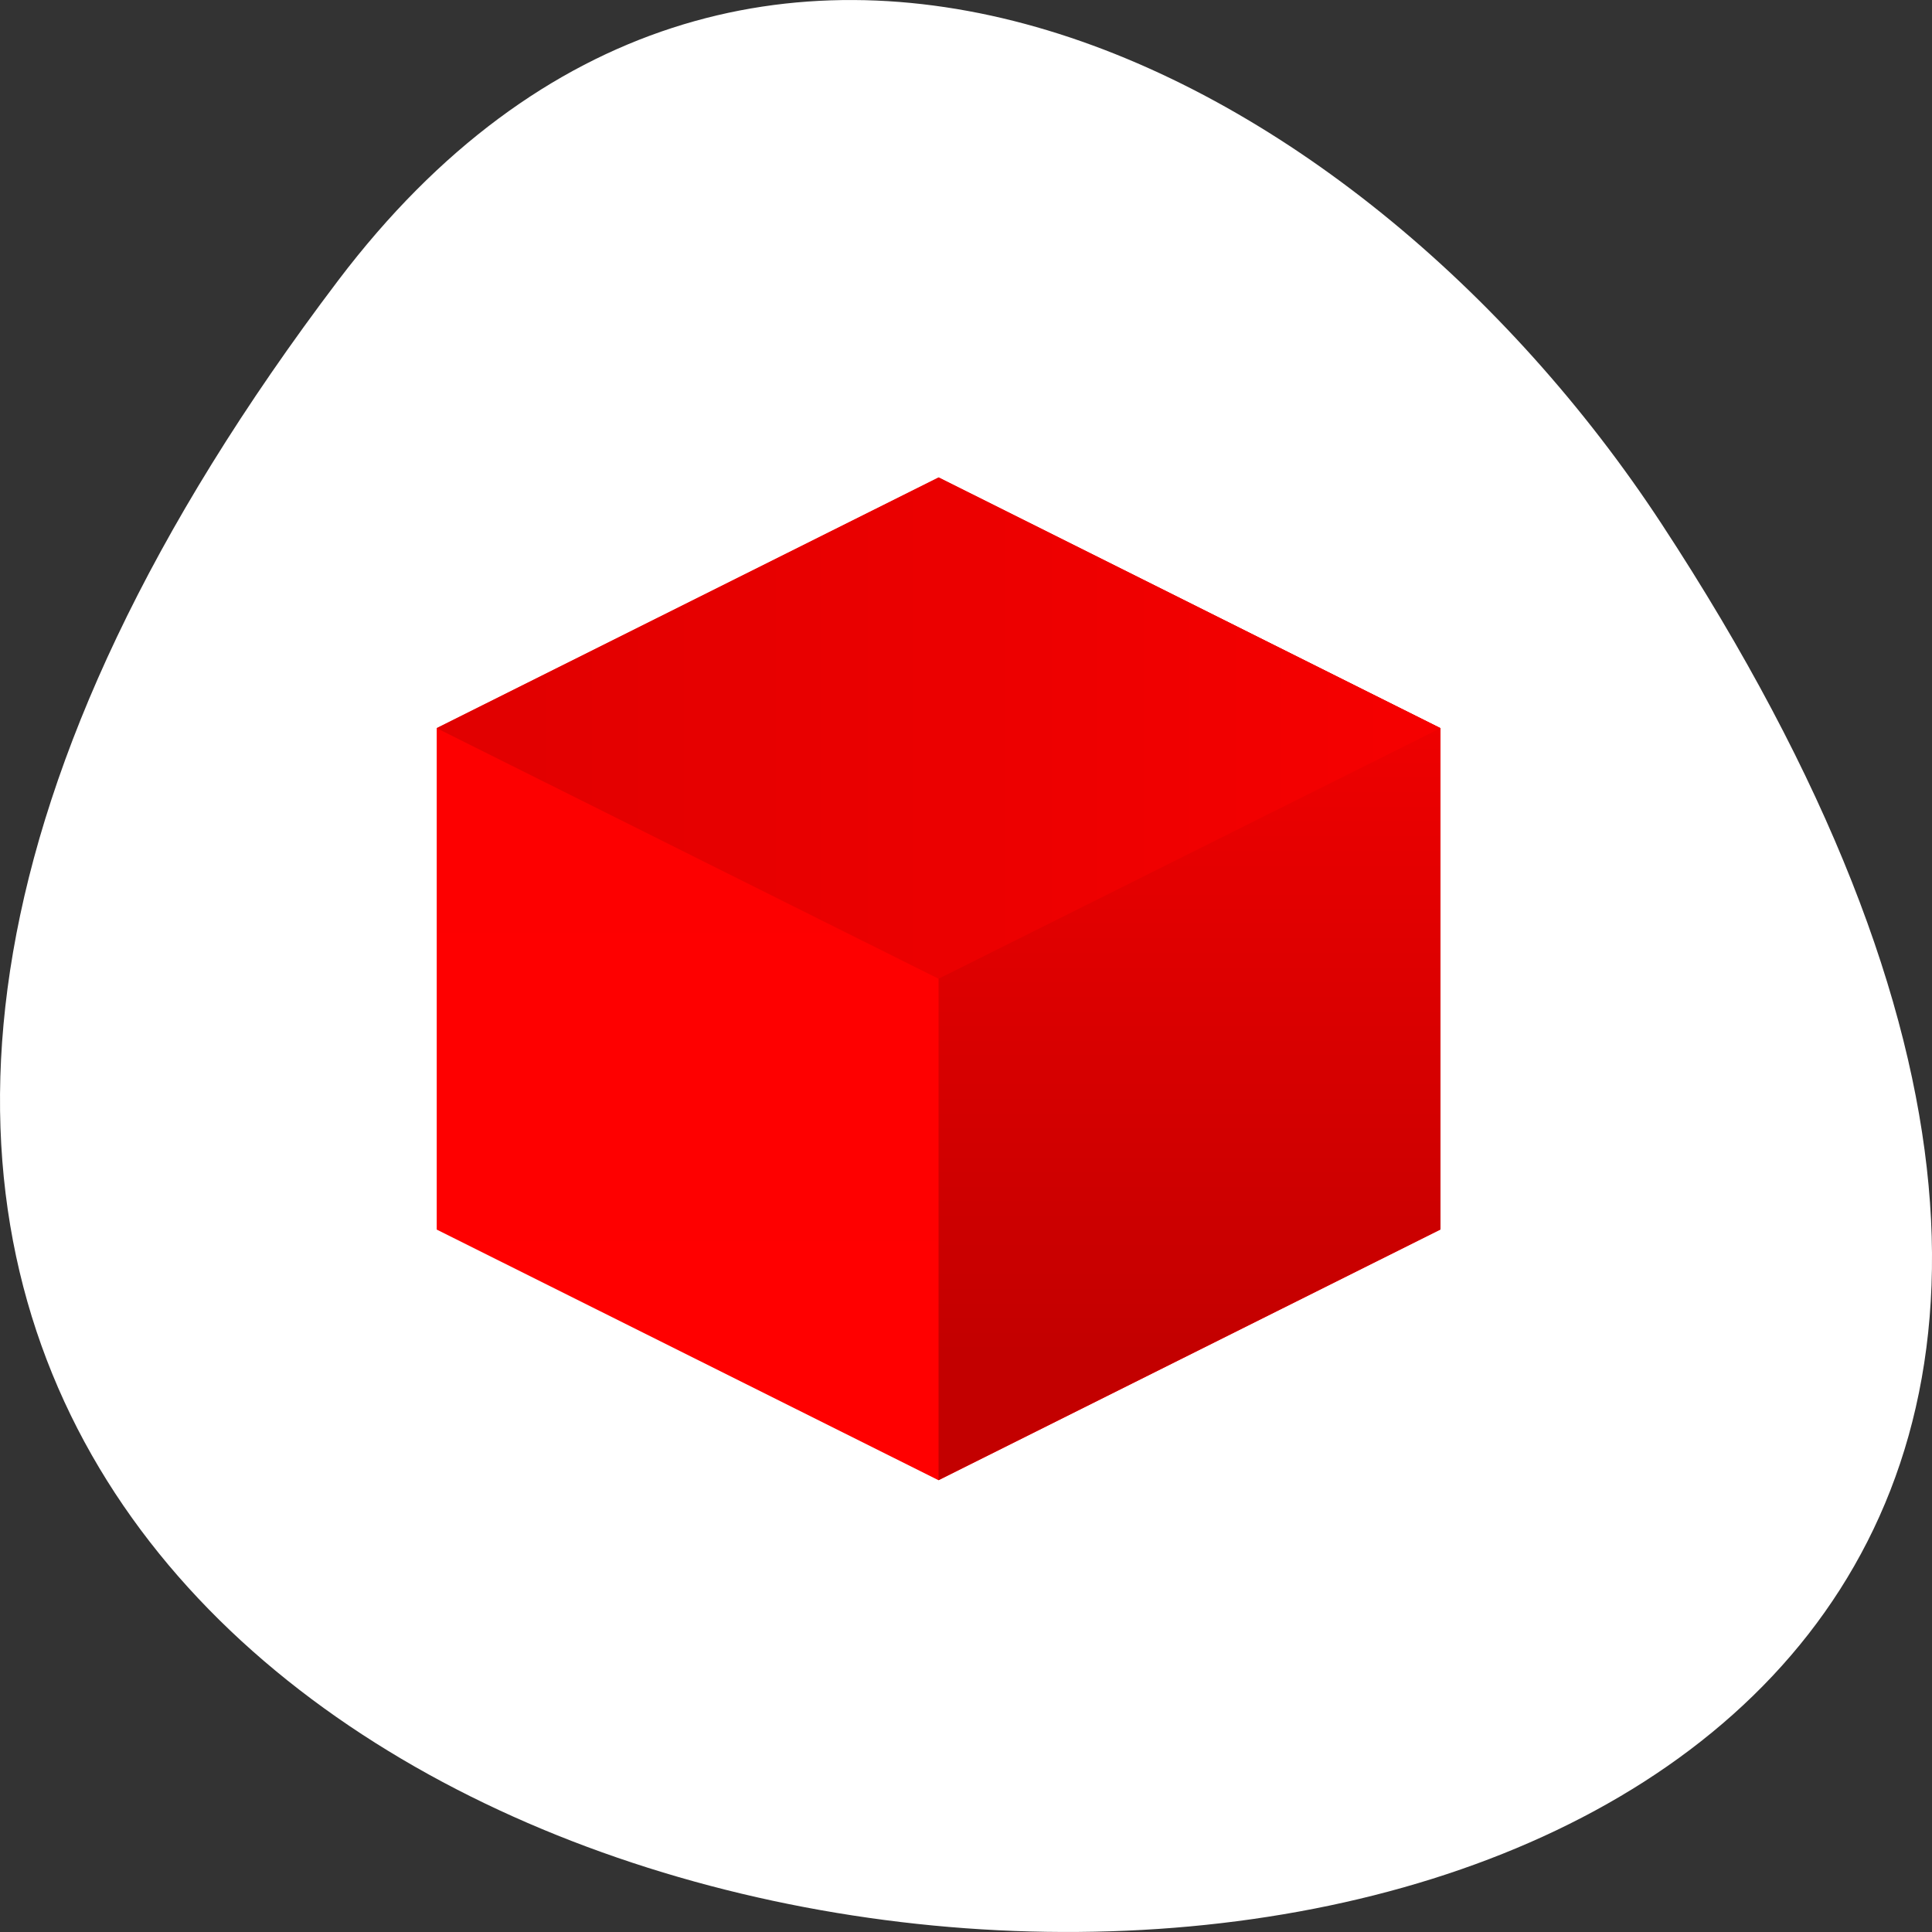 <svg xmlns="http://www.w3.org/2000/svg" viewBox="0 0 256 256"><rect x="0" y="0" width="256" height="256" fill="#333333" stroke="none"/><defs><linearGradient gradientUnits="userSpaceOnUse" y2="1.438" x2="0" y1="33.59" id="0"><stop stop-color="#f00"/><stop offset="1" stop-color="#fc0000"/></linearGradient><linearGradient gradientUnits="userSpaceOnUse" y2="1006.46" x2="0" y1="1044.8" id="1"><stop stop-color="#c30000"/><stop offset="1" stop-color="#f00"/></linearGradient><linearGradient gradientUnits="userSpaceOnUse" x2="4.795" x1="43.07" id="2"><stop stop-color="#f60000"/><stop offset="1" stop-color="#e00000"/></linearGradient></defs><g transform="translate(0 -796.36)"><path d="m 44.834 833.49 c -201.82 266.38 353.59 304.22 175.35 32.31 -40.634 -61.991 -121.89 -102.86 -175.35 -32.31 z" fill="#fff" color="#000"/><g transform="matrix(3.501 0 0 3.028 40.34 -2187.82)"><path transform="matrix(1.257 0 0 1.257 7.458 1004.34)" d="m 28.27 27.84 l -15.11 8.726 l -15.11 -8.726 v -17.452 l 15.11 -8.726 l 15.11 8.726 z" fill="url(#0)"/><path d="m 24 1006.42 v 43.876 l 18.997 -10.97 v -21.935 l -18.997 -10.971 z" fill="url(#1)"/><path d="m 24 1006.42 -19 10.971 19 10.968 18.997 -10.965 0 0 l -18.997 -10.973 z" fill="url(#2)"/><path d="m 24 1006.42 l 18.997 10.971 h 0.003 l -19 -10.971 z" fill="#f00" fill-opacity="0.235"/></g></g></svg>